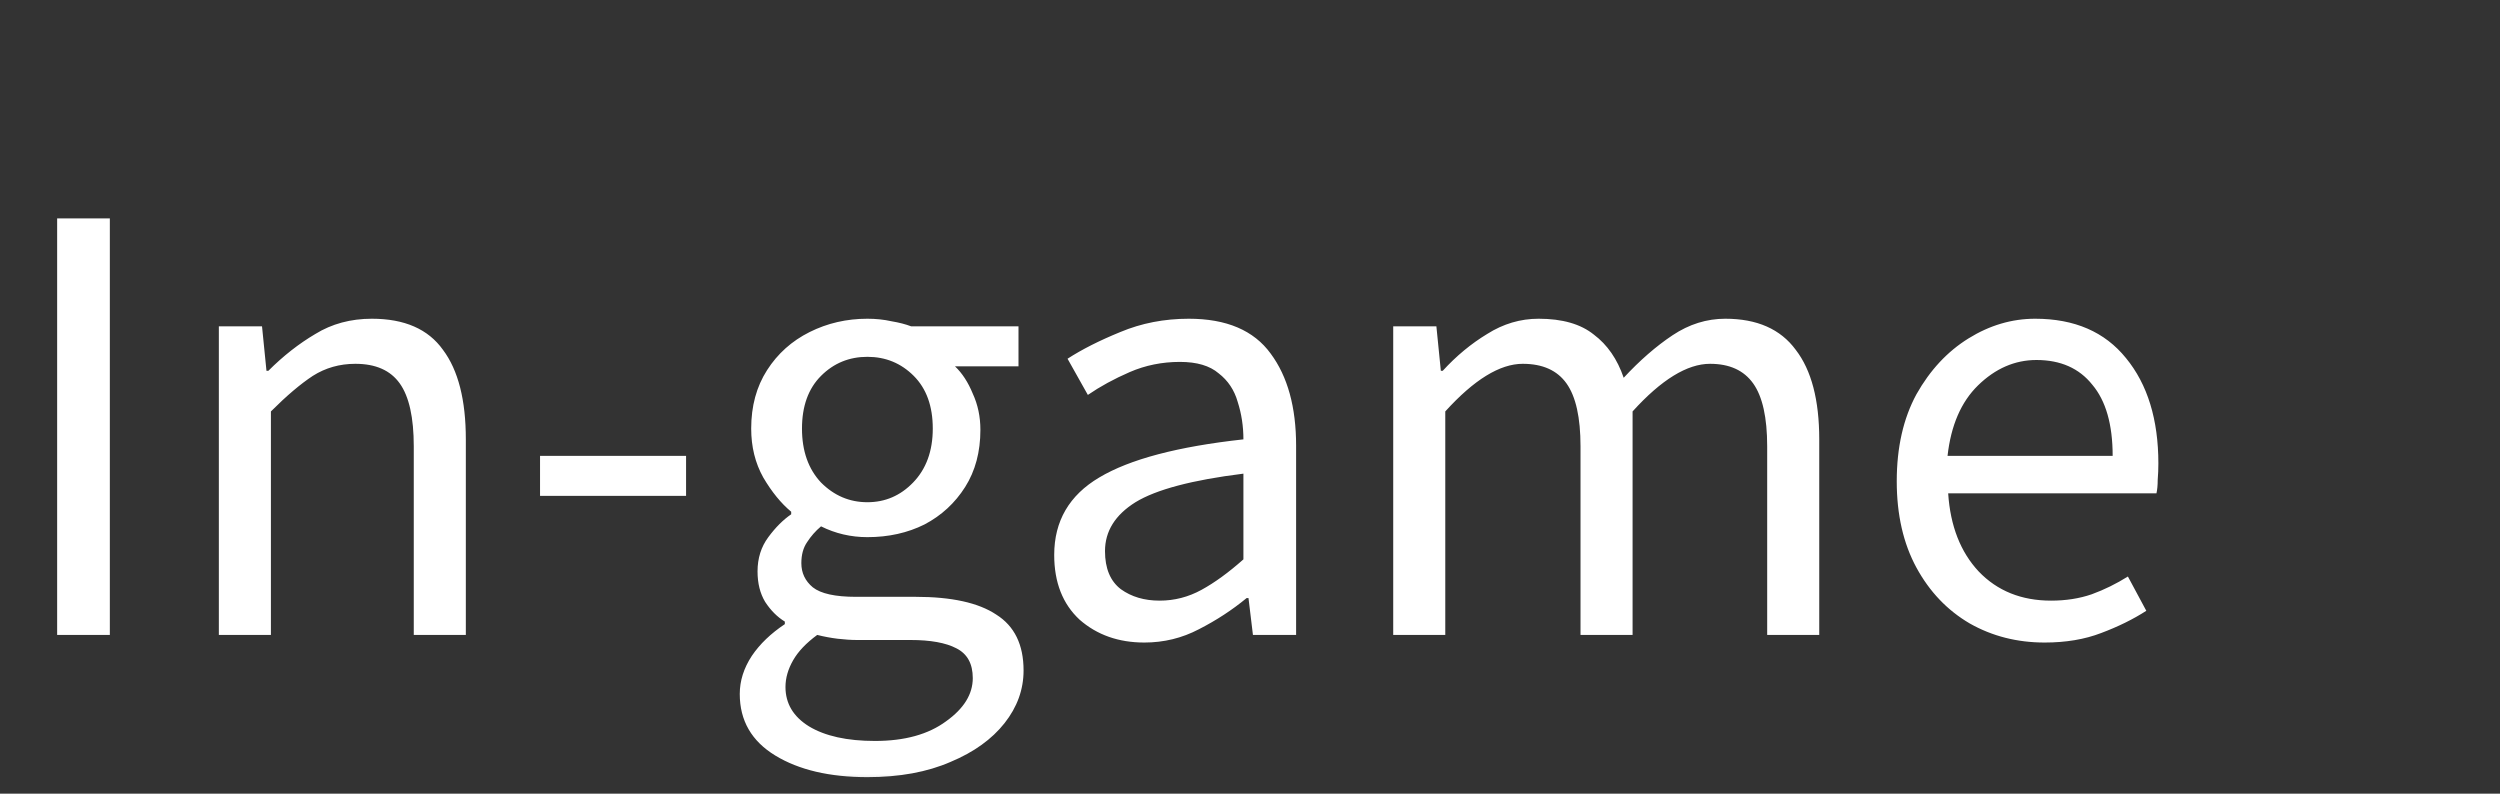 <svg width="63" height="20" viewBox="0 0 63 20" fill="none" xmlns="http://www.w3.org/2000/svg">
<rect x="0" y="0" width="63" height="20" fill="#333333" stroke="none"/>
<mask id="mask0_3_3244" style="mask-type:luminance" maskUnits="userSpaceOnUse" x="0" y="0" width="63" height="20">
<path d="M63 0H0V20H63V0Z" fill="white"/>
</mask>
<g mask="url(#mask0_3_3244)">
<path d="M1.44 16V5.504H2.768V16H1.44ZM5.515 16V8.224H6.603L6.715 9.344H6.763C7.136 8.971 7.531 8.661 7.947 8.416C8.363 8.16 8.838 8.032 9.371 8.032C10.193 8.032 10.79 8.293 11.163 8.816C11.547 9.328 11.739 10.08 11.739 11.072V16H10.427V11.248C10.427 10.523 10.31 9.995 10.075 9.664C9.84 9.333 9.467 9.168 8.955 9.168C8.56 9.168 8.203 9.269 7.883 9.472C7.574 9.675 7.222 9.973 6.827 10.368V16H5.515ZM13.609 12.496V11.488H17.289V12.496H13.609ZM21.858 19.584C20.909 19.584 20.135 19.403 19.538 19.04C18.941 18.677 18.642 18.16 18.642 17.488C18.642 17.157 18.743 16.837 18.946 16.528C19.148 16.229 19.426 15.963 19.778 15.728V15.664C19.586 15.547 19.421 15.381 19.282 15.168C19.154 14.955 19.09 14.699 19.09 14.4C19.09 14.069 19.18 13.781 19.362 13.536C19.543 13.291 19.735 13.099 19.938 12.96V12.896C19.682 12.683 19.447 12.395 19.234 12.032C19.031 11.669 18.93 11.259 18.93 10.8C18.93 10.235 19.063 9.744 19.33 9.328C19.596 8.912 19.954 8.592 20.402 8.368C20.85 8.144 21.335 8.032 21.858 8.032C22.071 8.032 22.274 8.053 22.466 8.096C22.658 8.128 22.823 8.171 22.962 8.224H25.666V9.232H24.066C24.247 9.403 24.396 9.632 24.514 9.92C24.642 10.197 24.706 10.501 24.706 10.832C24.706 11.387 24.578 11.867 24.322 12.272C24.066 12.677 23.724 12.992 23.298 13.216C22.871 13.429 22.391 13.536 21.858 13.536C21.442 13.536 21.052 13.445 20.69 13.264C20.551 13.381 20.434 13.515 20.338 13.664C20.242 13.803 20.194 13.979 20.194 14.192C20.194 14.437 20.29 14.64 20.482 14.8C20.684 14.96 21.047 15.04 21.57 15.04H23.074C23.98 15.04 24.658 15.189 25.106 15.488C25.564 15.776 25.794 16.245 25.794 16.896C25.794 17.376 25.634 17.819 25.314 18.224C24.994 18.629 24.541 18.955 23.954 19.2C23.367 19.456 22.669 19.584 21.858 19.584ZM21.858 12.656C22.306 12.656 22.69 12.491 23.01 12.16C23.34 11.819 23.506 11.365 23.506 10.8C23.506 10.235 23.346 9.792 23.026 9.472C22.706 9.152 22.317 8.992 21.858 8.992C21.399 8.992 21.01 9.152 20.69 9.472C20.37 9.792 20.21 10.235 20.21 10.8C20.21 11.365 20.37 11.819 20.69 12.16C21.02 12.491 21.41 12.656 21.858 12.656ZM22.05 18.672C22.797 18.672 23.394 18.507 23.842 18.176C24.29 17.856 24.514 17.493 24.514 17.088C24.514 16.725 24.375 16.475 24.098 16.336C23.831 16.197 23.447 16.128 22.946 16.128H21.602C21.453 16.128 21.287 16.117 21.106 16.096C20.935 16.075 20.765 16.043 20.594 16C20.317 16.203 20.114 16.416 19.986 16.64C19.858 16.864 19.794 17.088 19.794 17.312C19.794 17.728 19.991 18.059 20.386 18.304C20.791 18.549 21.346 18.672 22.05 18.672ZM28.838 16.192C28.188 16.192 27.644 16 27.206 15.616C26.78 15.221 26.566 14.677 26.566 13.984C26.566 13.131 26.945 12.48 27.702 12.032C28.47 11.573 29.681 11.253 31.334 11.072C31.334 10.741 31.286 10.427 31.19 10.128C31.105 9.829 30.945 9.589 30.71 9.408C30.486 9.216 30.161 9.12 29.734 9.12C29.286 9.12 28.865 9.205 28.47 9.376C28.076 9.547 27.724 9.739 27.414 9.952L26.902 9.04C27.265 8.805 27.708 8.581 28.23 8.368C28.764 8.144 29.34 8.032 29.958 8.032C30.908 8.032 31.596 8.325 32.022 8.912C32.449 9.488 32.662 10.261 32.662 11.232V16H31.574L31.462 15.072H31.414C31.052 15.371 30.652 15.632 30.214 15.856C29.788 16.08 29.329 16.192 28.838 16.192ZM29.222 15.136C29.596 15.136 29.948 15.045 30.278 14.864C30.609 14.683 30.961 14.427 31.334 14.096V11.936C30.044 12.096 29.137 12.336 28.614 12.656C28.102 12.976 27.846 13.387 27.846 13.888C27.846 14.325 27.98 14.645 28.246 14.848C28.513 15.04 28.838 15.136 29.222 15.136ZM35.109 16V8.224H36.197L36.309 9.344H36.357C36.698 8.971 37.072 8.661 37.477 8.416C37.882 8.16 38.314 8.032 38.773 8.032C39.37 8.032 39.834 8.165 40.165 8.432C40.506 8.688 40.757 9.051 40.917 9.52C41.322 9.083 41.733 8.725 42.149 8.448C42.565 8.171 43.008 8.032 43.477 8.032C44.277 8.032 44.869 8.293 45.253 8.816C45.648 9.328 45.845 10.08 45.845 11.072V16H44.533V11.248C44.533 10.523 44.416 9.995 44.181 9.664C43.946 9.333 43.584 9.168 43.093 9.168C42.517 9.168 41.866 9.568 41.141 10.368V16H39.829V11.248C39.829 10.523 39.712 9.995 39.477 9.664C39.242 9.333 38.874 9.168 38.373 9.168C37.797 9.168 37.146 9.568 36.421 10.368V16H35.109ZM51.526 16.192C50.833 16.192 50.204 16.032 49.639 15.712C49.073 15.381 48.625 14.912 48.294 14.304C47.964 13.696 47.798 12.971 47.798 12.128C47.798 11.275 47.964 10.544 48.294 9.936C48.636 9.328 49.073 8.859 49.606 8.528C50.14 8.197 50.7 8.032 51.286 8.032C52.279 8.032 53.041 8.363 53.575 9.024C54.118 9.685 54.391 10.571 54.391 11.68C54.391 11.819 54.385 11.957 54.374 12.096C54.374 12.224 54.364 12.336 54.343 12.432H49.094C49.148 13.253 49.404 13.909 49.862 14.4C50.332 14.891 50.94 15.136 51.687 15.136C52.06 15.136 52.401 15.083 52.711 14.976C53.031 14.859 53.334 14.709 53.623 14.528L54.087 15.392C53.756 15.605 53.377 15.792 52.95 15.952C52.535 16.112 52.06 16.192 51.526 16.192ZM49.078 11.488H53.239C53.239 10.699 53.068 10.101 52.727 9.696C52.396 9.28 51.926 9.072 51.319 9.072C50.775 9.072 50.284 9.285 49.846 9.712C49.42 10.128 49.164 10.72 49.078 11.488Z" fill="white"/>
</g>
</svg>
